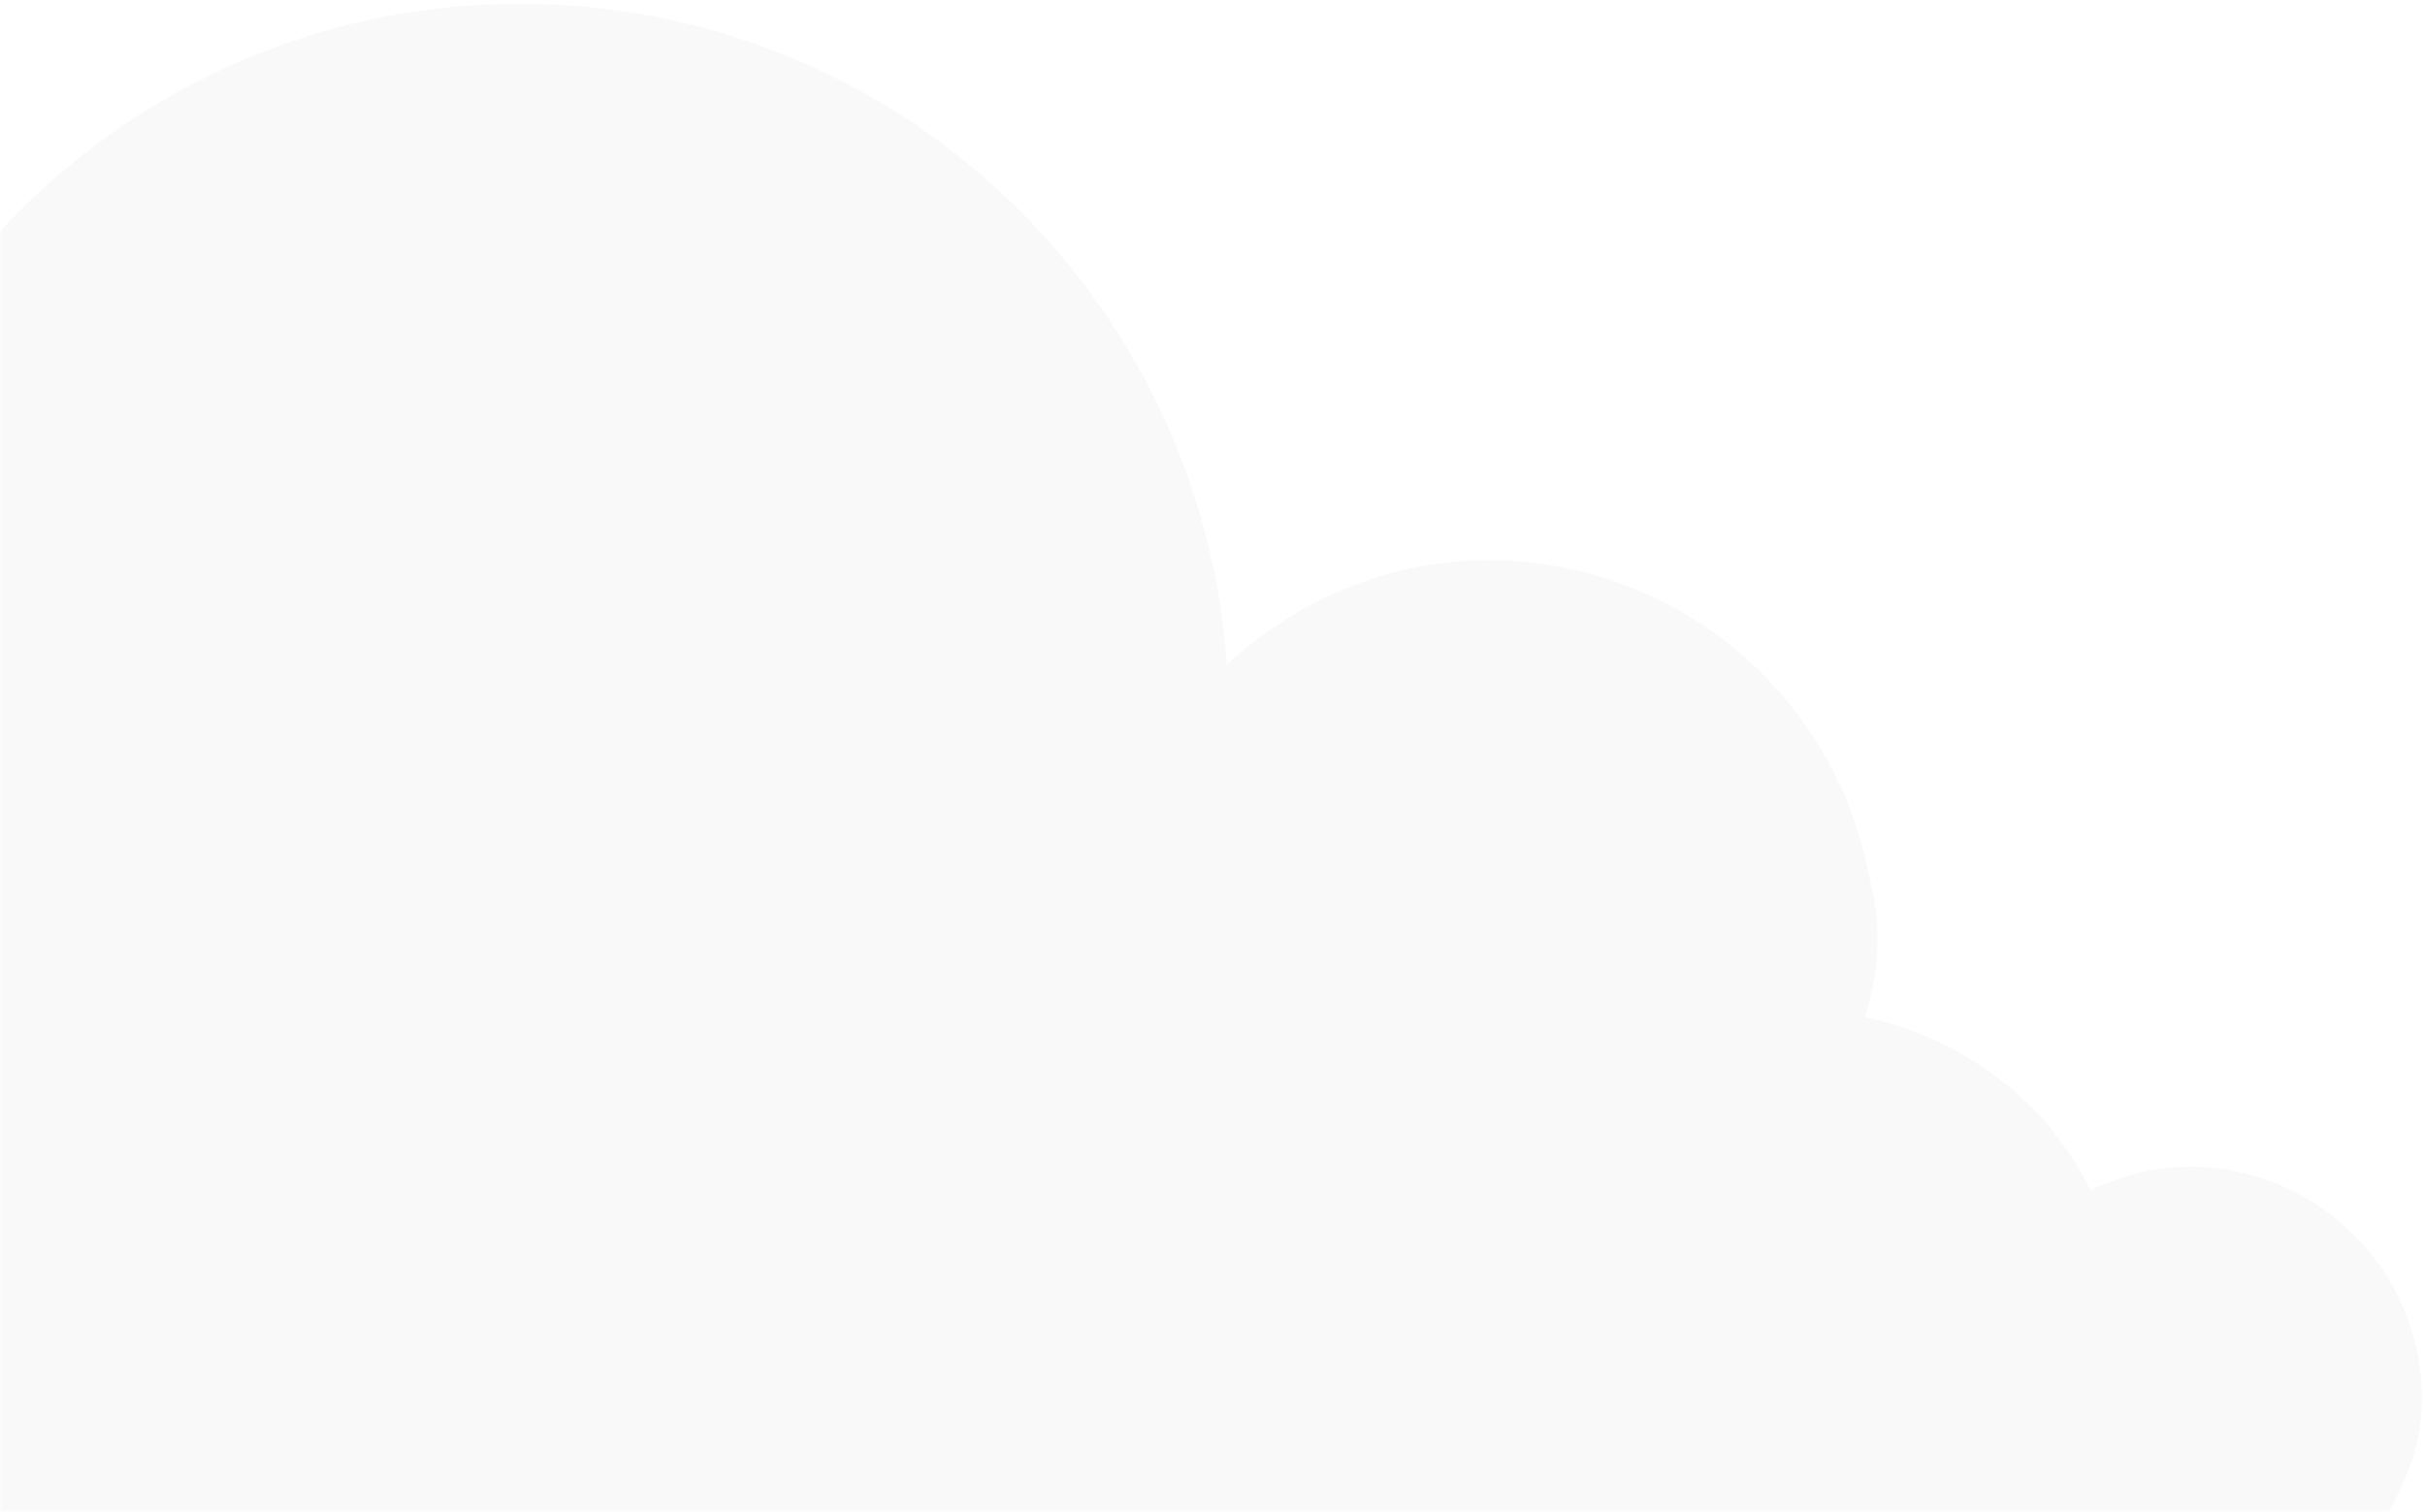 <?xml version="1.0" encoding="UTF-8"?>
<svg xmlns="http://www.w3.org/2000/svg" xmlns:xlink="http://www.w3.org/1999/xlink" width="372pt" height="232pt" viewBox="0 0 372 232" version="1.1">
<defs>
<filter id="alpha" filterUnits="objectBoundingBox" x="0%" y="0%" width="100%" height="100%">
  <feColorMatrix type="matrix" in="SourceGraphic" values="0 0 0 0 1 0 0 0 0 1 0 0 0 0 1 0 0 0 1 0"/>
</filter>
<mask id="mask0">
  <g filter="url(#alpha)">
<rect x="0" y="0" width="372" height="232" style="fill:rgb(0%,0%,0%);fill-opacity:0.055;stroke:none;"/>
  </g>
</mask>
<clipPath id="clip1">
  <rect width="372" height="232"/>
</clipPath>
<g id="surface6" clip-path="url(#clip1)">
<path style=" stroke:none;fill-rule:evenodd;fill:rgb(59.216%,59.216%,59.216%);fill-opacity:1;" d="M 371.543 214.645 C 371.543 194.957 355.547 178.992 335.812 178.992 C 330.34 178.992 325.316 180.43 320.684 182.621 C 313.91 168.773 301.047 159.176 285.539 155.902 C 286.223 152.332 287.691 149.035 287.691 145.27 C 287.691 112.5 261.074 85.945 228.23 85.945 C 212.695 85.945 198.797 92.23 188.203 101.977 C 184.211 45.395 137.438 0.578 79.715 0.578 C 29.539 0.578 -12.281 34.52 -25.105 80.488 C -29.926 79.531 -34.906 78.992 -40.012 78.992 C -74.816 78.992 -103.805 102.754 -112.285 134.816 C -120.109 131.688 -128.566 129.73 -137.52 129.73 C -175.184 129.73 -205.719 160.199 -205.719 197.777 C -205.719 210.516 -201.254 221.754 -195.152 231.953 L 366.418 231.953 C 369.387 226.742 371.543 221.047 371.543 214.645 "/>
<path style=" stroke:none;fill-rule:evenodd;fill:rgb(59.216%,59.216%,59.216%);fill-opacity:1;" d="M -53.961 94.711 C -18.27 94.711 10.938 123.734 10.938 159.199 C 10.938 166.512 9.43 173.434 7.145 180 C 13.973 169.789 18 157.594 18 144.496 C 18 109.023 -11.199 80 -46.887 80 L -46.895 80 C -75.227 80 -99.215 98.414 -108 123.695 C -96.355 106.281 -76.469 94.711 -53.961 94.711 "/>
<path style=" stroke:none;fill-rule:evenodd;fill:rgb(59.216%,59.216%,59.216%);fill-opacity:1;" d="M 271.812 164.48 C 256.043 175.895 234.012 172.02 222.863 155.875 C 220.559 152.539 219.051 148.91 218 145.188 C 218.184 152.02 220.238 158.863 224.363 164.828 C 235.508 180.977 257.531 184.859 273.309 173.445 C 285.828 164.379 290.652 148.324 286.598 134 C 286.918 145.652 281.75 157.277 271.812 164.48 "/>
</g>
</defs>
<g id="surface1">
<use xlink:href="#surface6" mask="url(#mask0)"/>
</g>
</svg>
